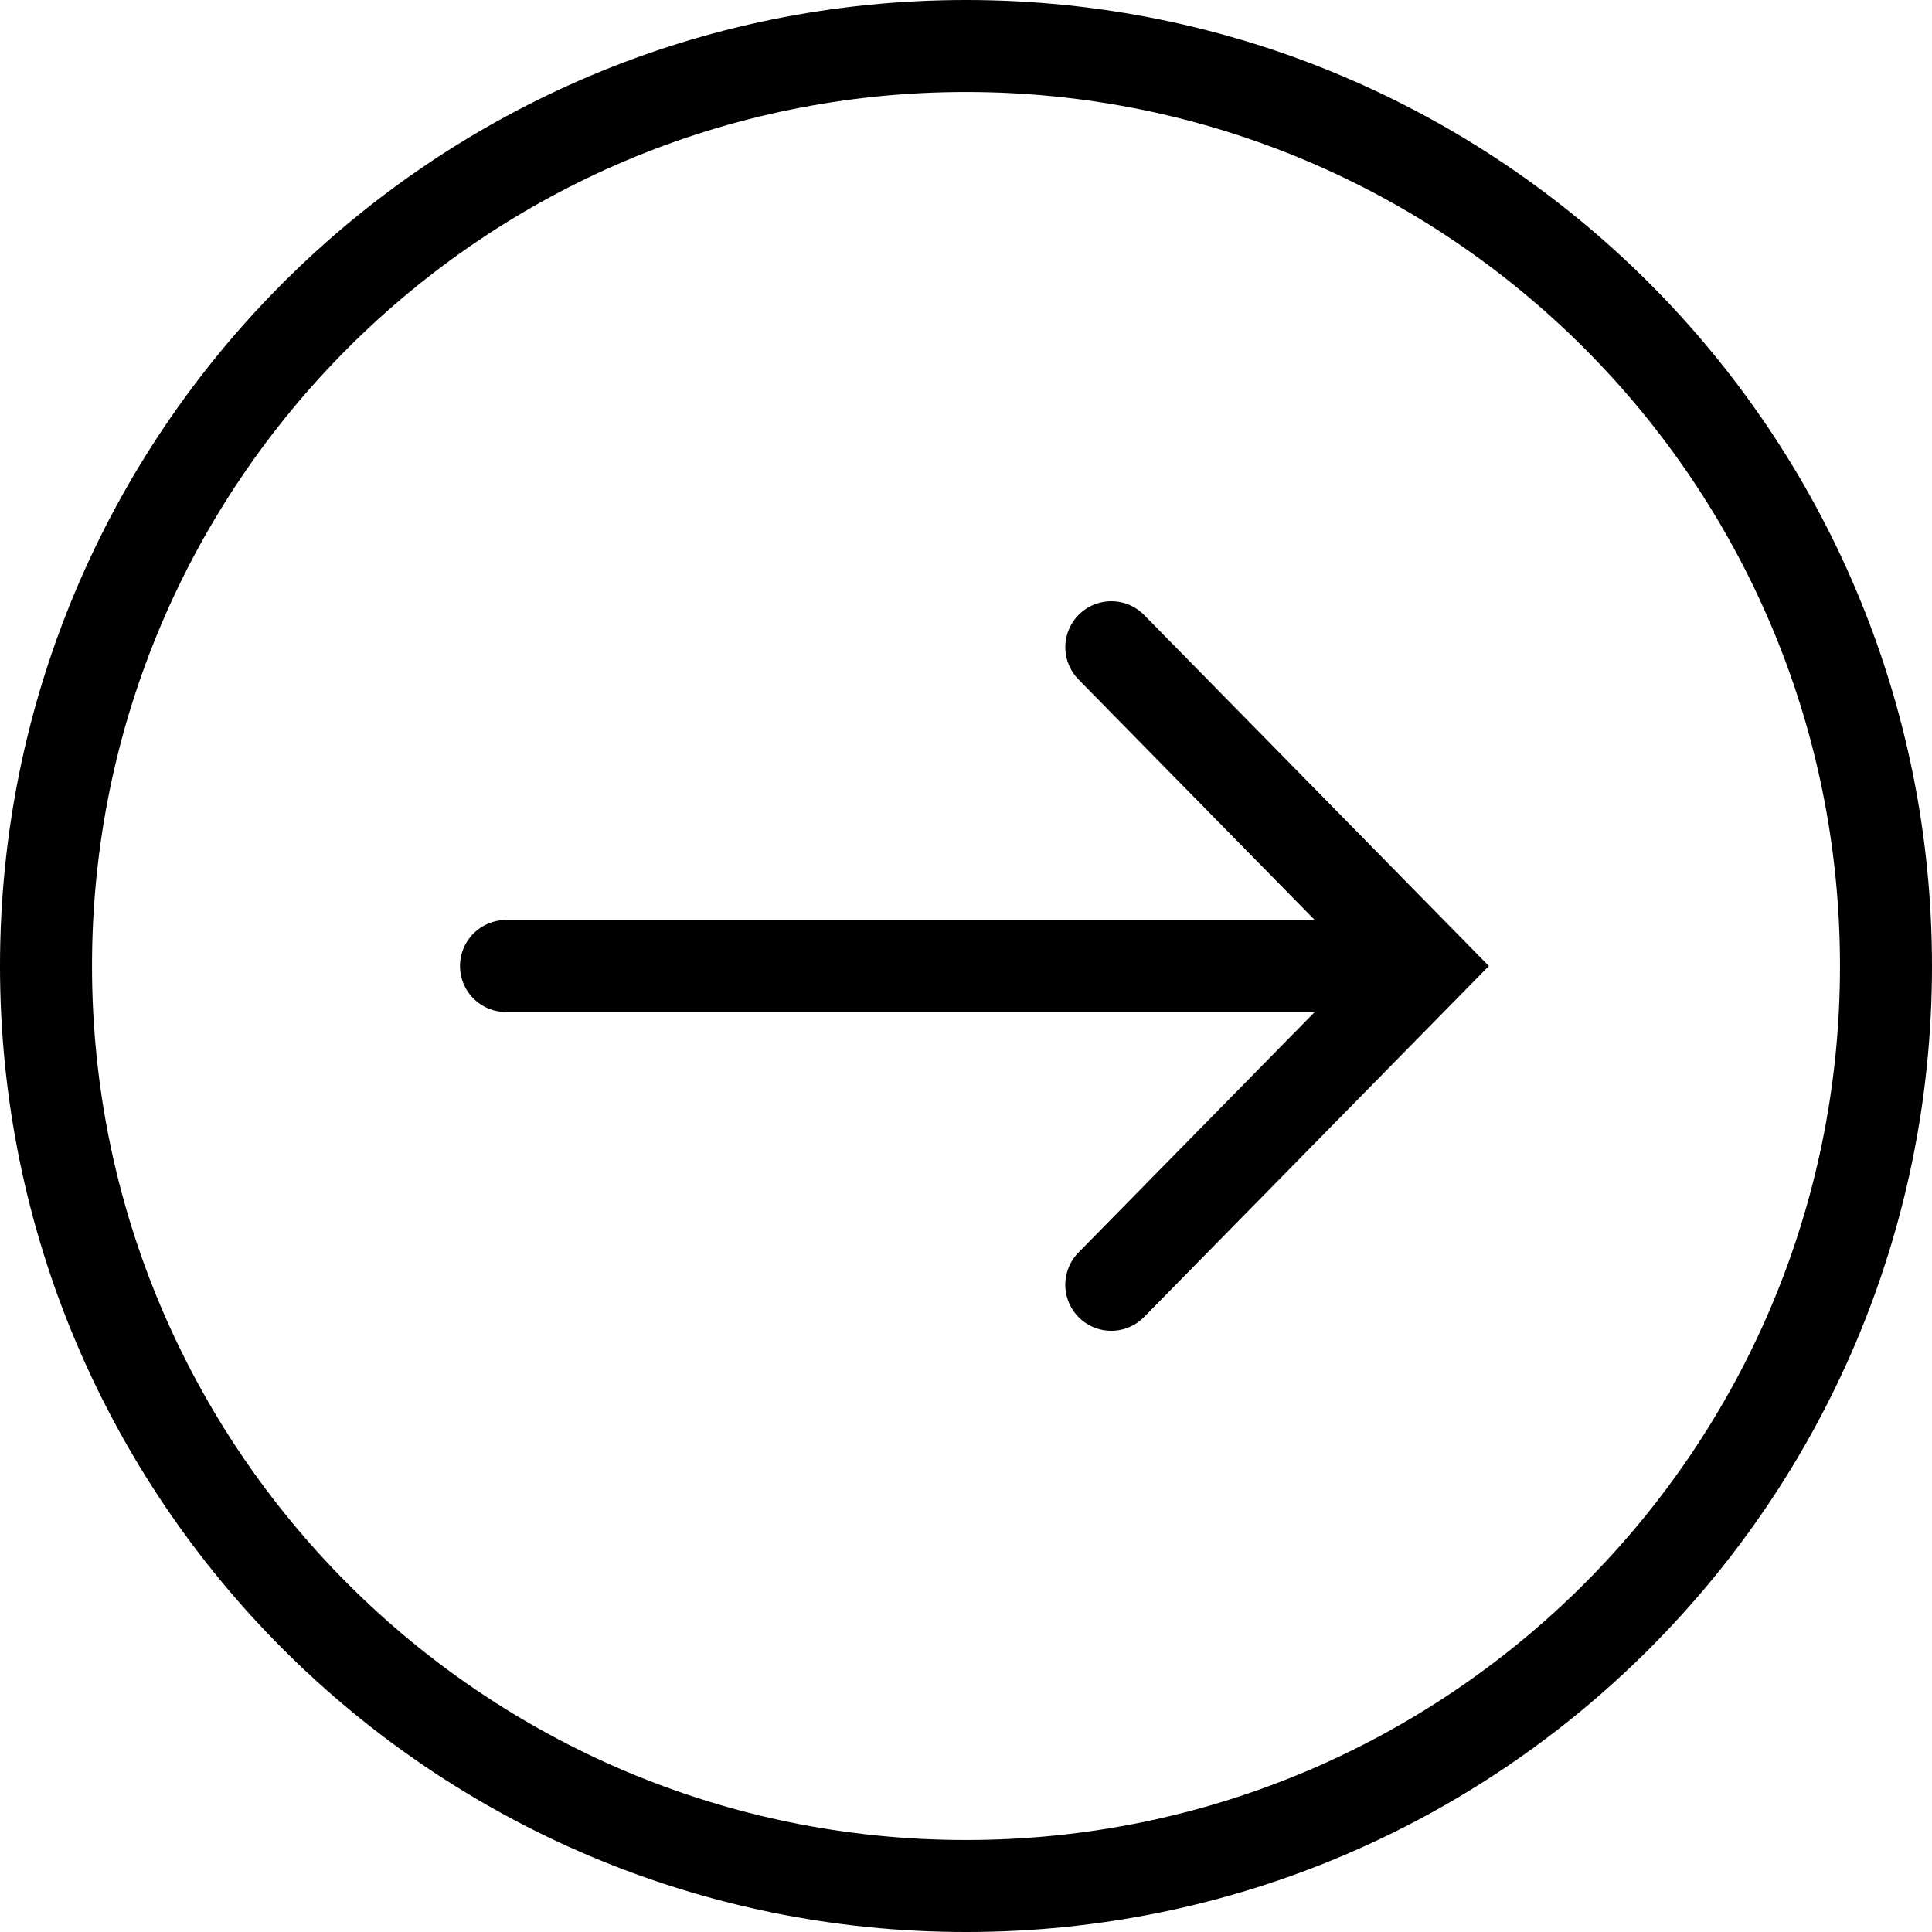 <svg width="42" height="42" viewBox="0 0 42 42" fill="none" xmlns="http://www.w3.org/2000/svg">
<path fill-rule="evenodd" clip-rule="evenodd" d="M21 41C32.046 41 41 32.046 41 21C41 9.954 32.046 1 21 1C9.954 1 1 9.954 1 21C1 32.046 9.954 41 21 41Z" stroke="black" stroke-width="2"/>
<path d="M24.159 14.07L30.965 21L24.158 27.93" stroke="black" stroke-width="2" stroke-linecap="round"/>
<path d="M11 21H30.635" stroke="black" stroke-width="2" stroke-linecap="round"/>
</svg>
